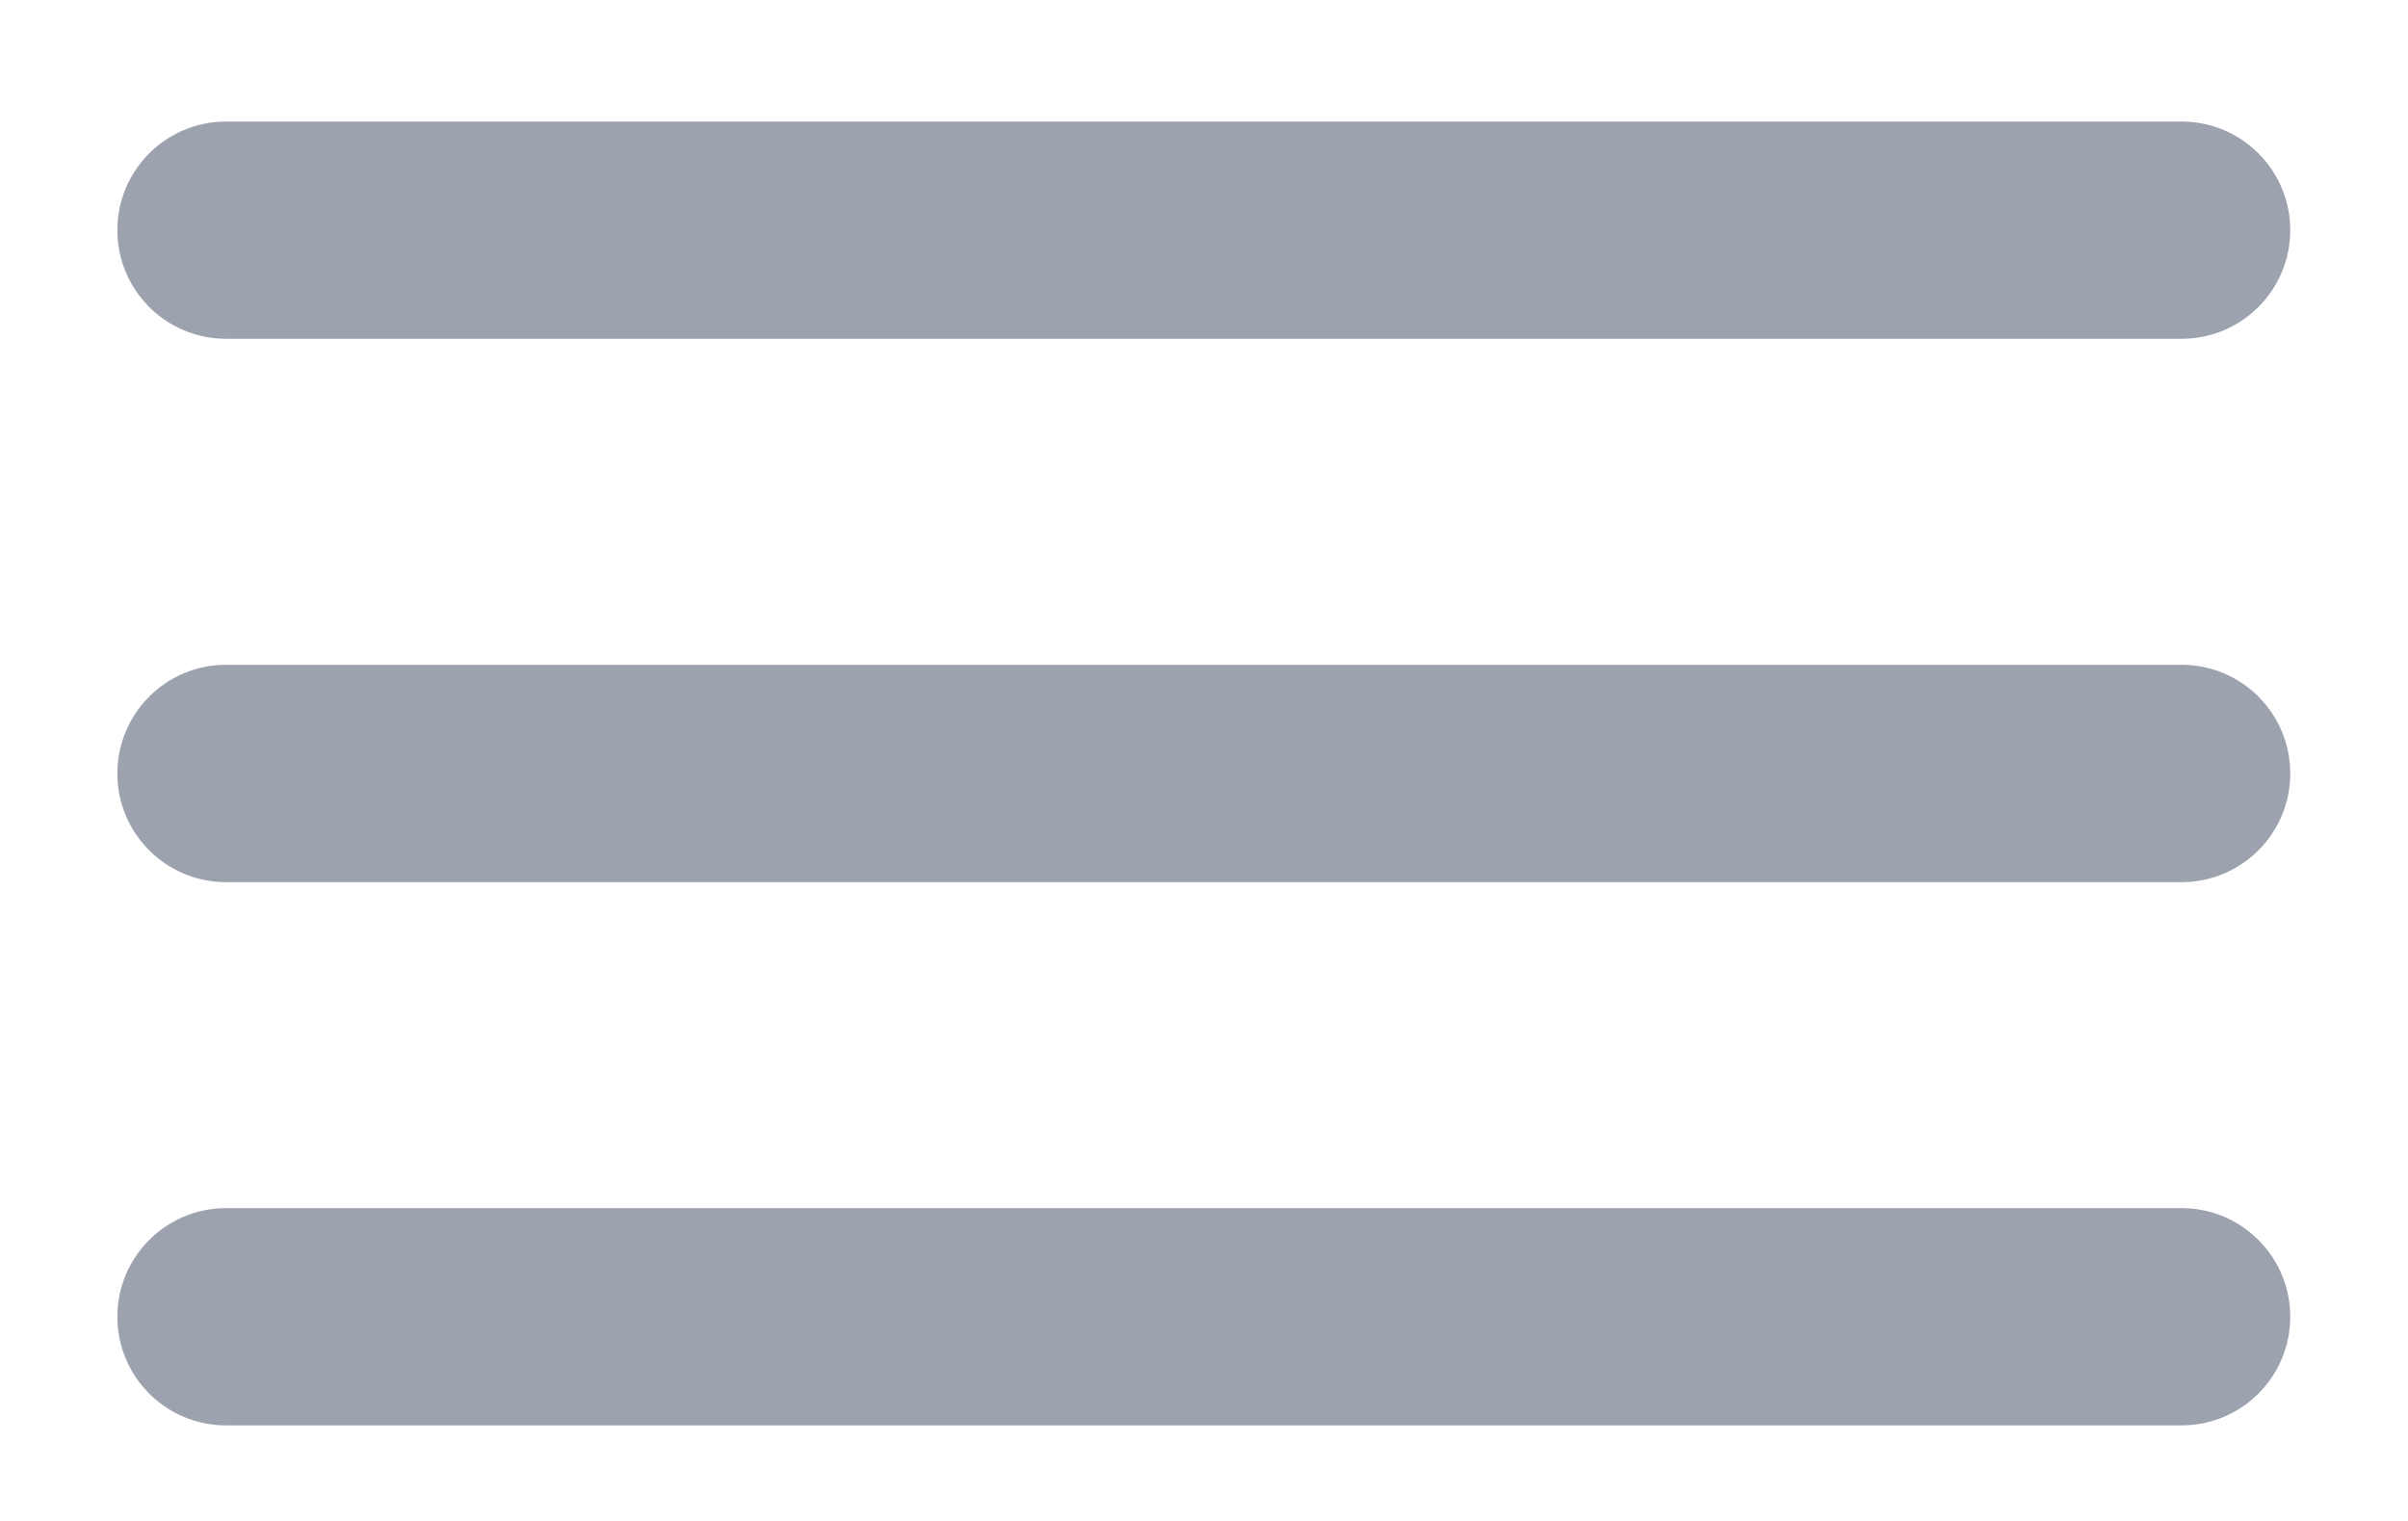 <svg width="19" height="12" viewBox="0 0 19 12" fill="none" xmlns="http://www.w3.org/2000/svg">
<path d="M1.783 0.959C1.31 0.959 0.926 1.343 0.926 1.816C0.926 2.289 1.31 2.673 1.783 2.673H17.214C17.687 2.673 18.071 2.289 18.071 1.816C18.071 1.343 17.687 0.959 17.214 0.959H1.783ZM1.783 5.245C1.31 5.245 0.926 5.629 0.926 6.103C0.926 6.576 1.31 6.96 1.783 6.96H17.214C17.687 6.96 18.071 6.576 18.071 6.103C18.071 5.629 17.687 5.245 17.214 5.245H1.783ZM1.783 9.532C1.31 9.532 0.926 9.916 0.926 10.389C0.926 10.862 1.31 11.246 1.783 11.246H17.214C17.687 11.246 18.071 10.862 18.071 10.389C18.071 9.916 17.687 9.532 17.214 9.532H1.783Z" fill="#9CA3AF"/>
</svg>

